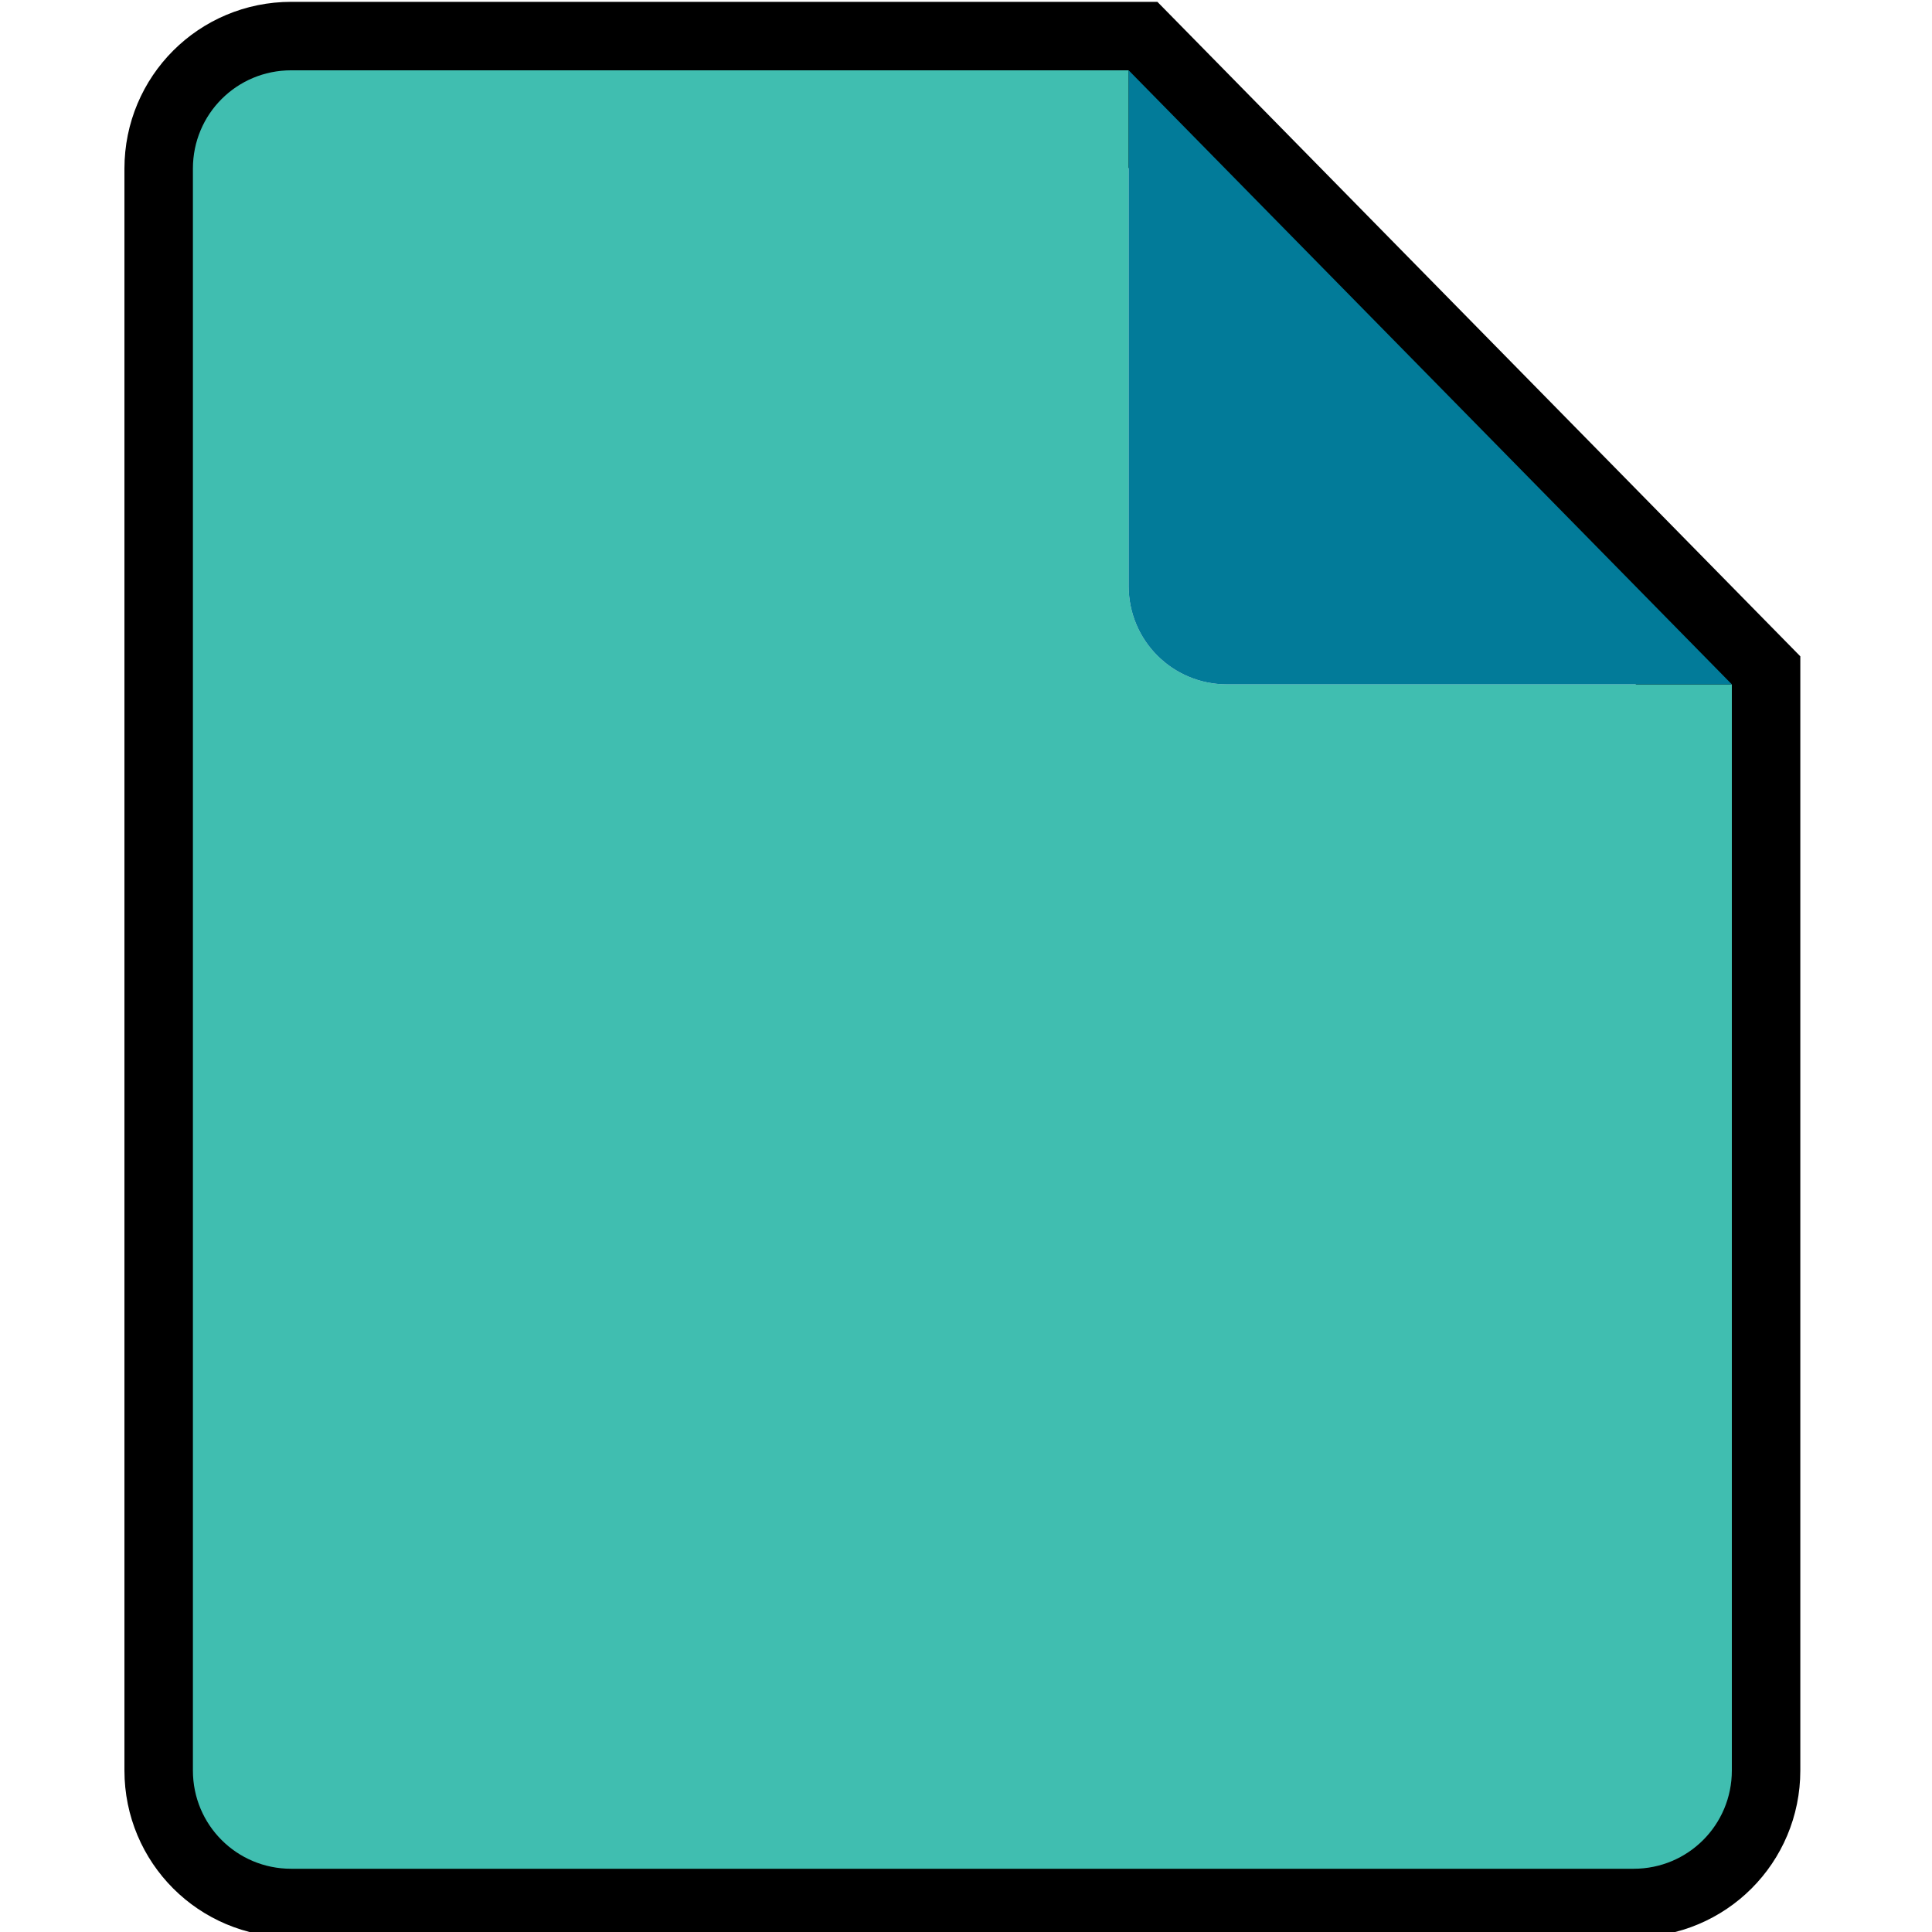 <?xml version="1.0" encoding="UTF-8" standalone="no"?>
<!-- Created with Inkscape (http://www.inkscape.org/) -->

<svg
   width="64mm"
   height="64mm"
   viewBox="0 0 64 64"
   version="1.1"
   id="svg10181"
   inkscape:version="1.1 (c68e22c387, 2021-05-23)"
   sodipodi:docname="filebeat.svg"
   xmlns:inkscape="http://www.inkscape.org/namespaces/inkscape"
   xmlns:sodipodi="http://sodipodi.sourceforge.net/DTD/sodipodi-0.dtd"
   xmlns="http://www.w3.org/2000/svg"
   xmlns:svg="http://www.w3.org/2000/svg">
  <sodipodi:namedview
     id="namedview10183"
     pagecolor="#505050"
     bordercolor="#eeeeee"
     borderopacity="1"
     inkscape:pageshadow="0"
     inkscape:pageopacity="0"
     inkscape:pagecheckerboard="0"
     inkscape:document-units="mm"
     showgrid="false"
     width="64mm"
     inkscape:zoom="3.1108586"
     inkscape:cx="364.04741"
     inkscape:cy="235.14409"
     inkscape:window-width="3840"
     inkscape:window-height="2097"
     inkscape:window-x="1912"
     inkscape:window-y="1072"
     inkscape:window-maximized="1"
     inkscape:current-layer="layer1" />
  <defs
     id="defs10178" />
  <g
     inkscape:label="Layer 1"
     inkscape:groupmode="layer"
     id="layer1">
    <g
       id="g15159"
       transform="matrix(1.581,0,0,1.581,100.332,-34.525)">
      <path
         id="path15035"
         style="fill:none;fill-opacity:1;stroke:#000000;stroke-width:10.828"
         d="m -216.455,87.965 c -4.303,0 -7.768,3.465 -7.768,7.768 V 222.395 c 0,4.303 3.465,7.768 7.768,7.768 h 106.145 c 4.303,0 7.766,-3.465 7.766,-7.768 v -85.881 l -47.691,-48.549 z"
         transform="scale(0.265)" />
      <path
         id="rect10504"
         style="fill:#40beb0;fill-opacity:1;stroke:none;stroke-width:10.828"
         d="m -216.455,87.965 c -4.303,0 -7.768,3.465 -7.768,7.768 V 222.395 c 0,4.303 3.465,7.768 7.768,7.768 h 106.145 c 4.303,0 7.766,-3.465 7.766,-7.768 v -85.881 h -39.924 c -4.303,0 -7.768,-3.465 -7.768,-7.768 V 87.965 Z"
         transform="scale(0.265)" />
      <path
         id="rect10506"
         style="fill:#027b99;fill-opacity:1;stroke:none;stroke-width:10.828"
         d="m -150.236,87.965 v 40.781 c 0,4.303 3.465,7.768 7.768,7.768 h 39.924 z"
         transform="scale(0.265)"
         sodipodi:nodetypes="csscc" />
    </g>
  </g>
</svg>
